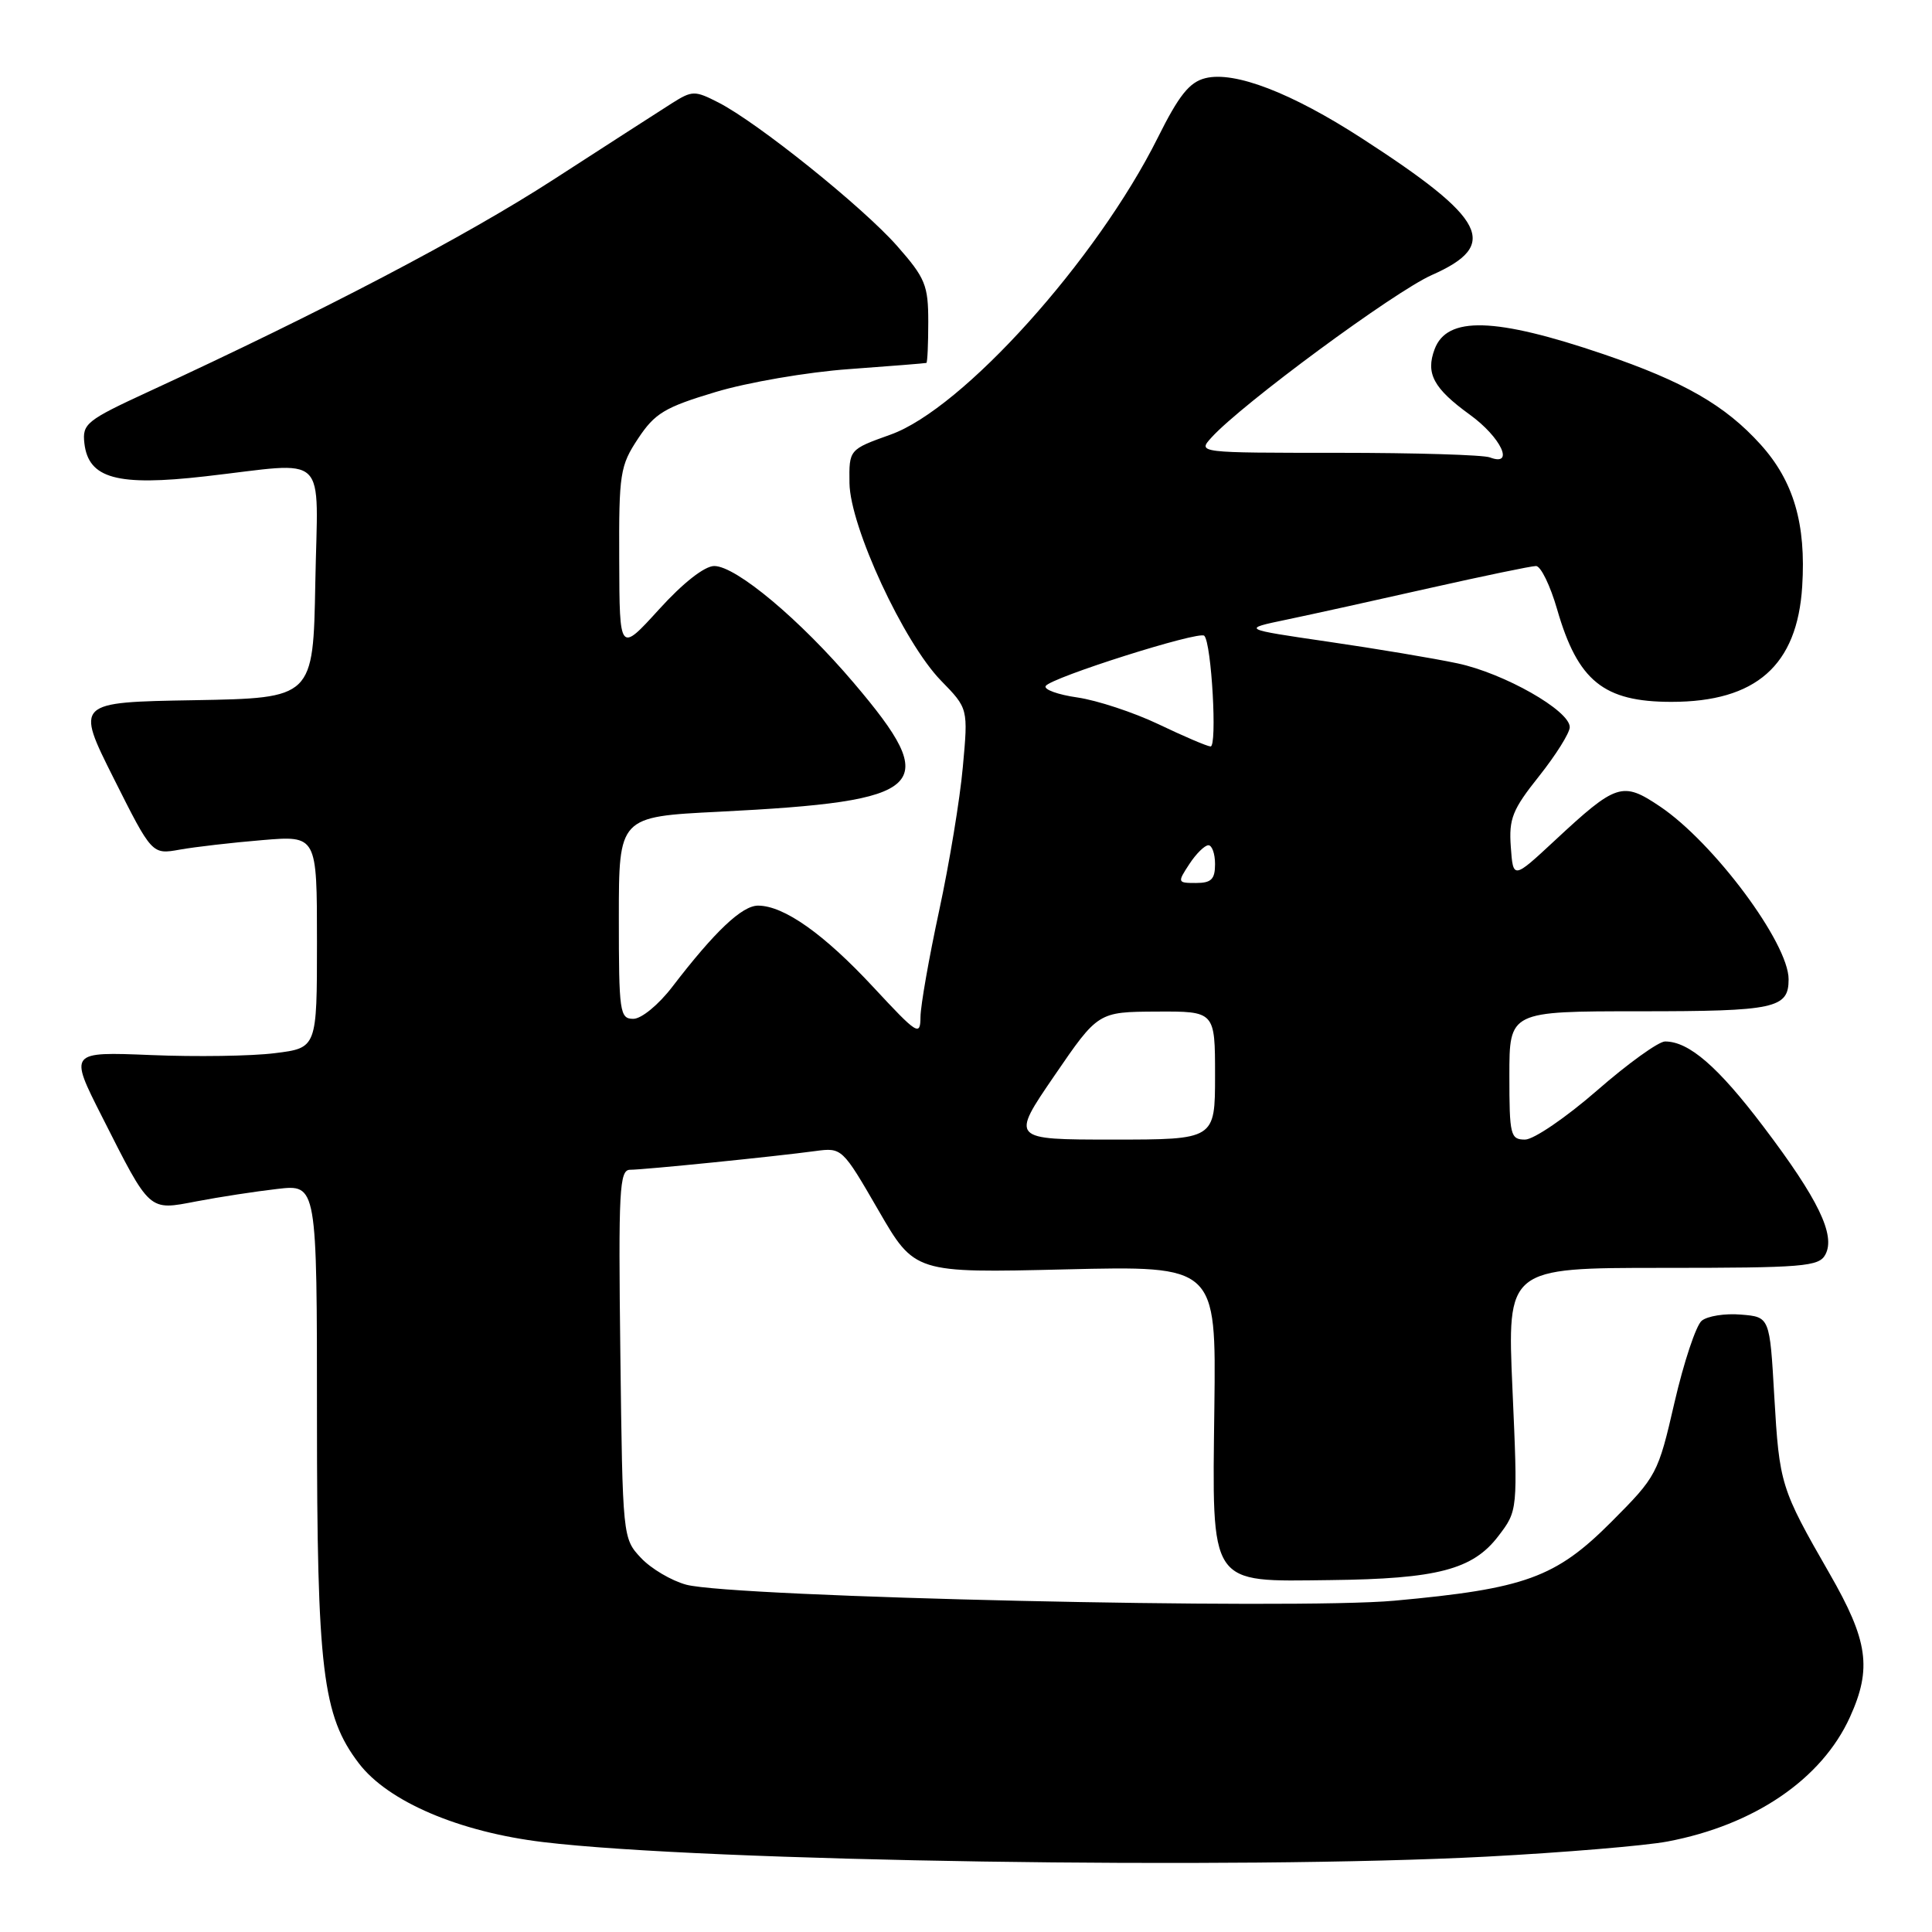 <?xml version="1.0" encoding="UTF-8" standalone="no"?>
<!DOCTYPE svg PUBLIC "-//W3C//DTD SVG 1.1//EN" "http://www.w3.org/Graphics/SVG/1.1/DTD/svg11.dtd" >
<svg xmlns="http://www.w3.org/2000/svg" xmlns:xlink="http://www.w3.org/1999/xlink" version="1.1" viewBox="0 0 256 256">
 <g >
 <path fill="currentColor"
d=" M 197.03 246.01 C 207.22 245.47 217.98 244.57 220.95 244.01 C 232.47 241.83 241.40 235.74 245.13 227.52 C 248.06 221.06 247.54 217.40 242.41 208.48 C 235.94 197.22 235.78 196.68 235.10 185.00 C 234.50 174.50 234.50 174.50 230.68 174.19 C 228.58 174.01 226.24 174.38 225.48 175.01 C 224.73 175.64 223.11 180.51 221.88 185.83 C 219.70 195.31 219.53 195.62 213.51 201.66 C 206.14 209.05 202.09 210.52 184.77 212.10 C 171.42 213.32 97.11 211.64 90.93 209.98 C 88.97 209.45 86.27 207.86 84.93 206.43 C 82.51 203.85 82.50 203.73 82.20 179.42 C 81.93 157.65 82.07 155.00 83.49 155.00 C 85.31 155.00 102.76 153.24 108.04 152.52 C 111.56 152.05 111.61 152.10 116.39 160.36 C 121.20 168.68 121.20 168.68 141.17 168.20 C 161.14 167.72 161.14 167.72 160.91 186.43 C 160.62 210.40 160.06 209.56 176.28 209.37 C 190.44 209.21 195.15 207.98 198.53 203.55 C 201.12 200.16 201.12 200.16 200.41 184.08 C 199.70 168.00 199.70 168.00 220.32 168.00 C 238.99 168.00 241.02 167.83 241.87 166.24 C 243.25 163.67 240.93 158.88 233.69 149.32 C 227.65 141.34 223.80 138.00 220.63 138.00 C 219.77 138.00 215.71 140.92 211.61 144.50 C 207.51 148.07 203.22 151.00 202.08 151.00 C 200.14 151.00 200.00 150.44 200.00 142.50 C 200.00 134.00 200.00 134.00 217.30 134.00 C 235.22 134.00 237.00 133.62 237.00 129.76 C 237.00 124.97 227.08 111.64 219.94 106.85 C 214.98 103.52 214.19 103.77 206.00 111.39 C 200.50 116.50 200.50 116.50 200.19 112.22 C 199.92 108.48 200.40 107.28 203.94 102.84 C 206.17 100.03 208.00 97.11 208.00 96.35 C 208.00 94.15 199.30 89.21 193.13 87.90 C 190.03 87.24 182.32 85.95 176.00 85.03 C 164.50 83.35 164.50 83.35 170.50 82.10 C 173.80 81.41 182.33 79.53 189.45 77.92 C 196.57 76.32 202.91 75.00 203.53 75.00 C 204.16 75.00 205.42 77.59 206.33 80.75 C 209.07 90.24 212.49 93.00 221.47 93.00 C 232.68 93.00 238.14 88.18 238.80 77.72 C 239.33 69.42 237.67 63.75 233.28 58.89 C 228.59 53.70 223.12 50.56 212.47 46.93 C 198.09 42.04 191.73 41.86 190.09 46.28 C 188.89 49.49 189.95 51.46 194.75 54.94 C 198.89 57.93 200.75 61.88 197.42 60.61 C 196.55 60.27 187.48 60.00 177.26 60.00 C 158.69 60.00 158.69 60.00 160.52 57.98 C 164.51 53.57 184.76 38.64 189.73 36.44 C 198.75 32.45 197.01 29.04 180.47 18.34 C 171.11 12.28 163.58 9.39 159.71 10.36 C 157.60 10.89 156.21 12.63 153.40 18.27 C 145.32 34.45 127.56 54.18 118.00 57.59 C 112.50 59.56 112.50 59.56 112.56 64.03 C 112.65 69.80 119.74 85.11 124.69 90.19 C 128.29 93.88 128.29 93.88 127.58 101.63 C 127.20 105.90 125.78 114.47 124.44 120.68 C 123.10 126.89 121.99 133.21 121.97 134.73 C 121.95 137.34 121.59 137.12 115.72 130.80 C 109.18 123.76 103.88 120.01 100.45 120.00 C 98.32 120.00 94.72 123.41 89.09 130.75 C 87.26 133.14 84.99 135.00 83.92 135.00 C 82.12 135.00 82.00 134.14 82.00 121.61 C 82.00 108.22 82.00 108.22 95.25 107.56 C 123.00 106.16 124.90 104.35 113.14 90.50 C 106.03 82.12 97.53 75.00 94.64 75.00 C 93.36 75.00 90.50 77.24 87.32 80.75 C 82.09 86.50 82.09 86.50 82.05 74.23 C 82.00 62.72 82.16 61.72 84.55 58.11 C 86.77 54.76 88.07 53.97 94.80 51.95 C 99.03 50.67 107.00 49.30 112.50 48.91 C 118.00 48.51 122.61 48.14 122.75 48.09 C 122.89 48.04 123.00 45.59 123.00 42.64 C 123.00 37.79 122.61 36.84 118.88 32.60 C 114.34 27.44 100.38 16.23 95.19 13.58 C 92.06 11.98 91.73 11.98 89.02 13.69 C 87.45 14.69 80.39 19.23 73.33 23.80 C 61.63 31.37 42.72 41.27 19.68 51.90 C 11.45 55.70 10.89 56.15 11.18 58.73 C 11.72 63.41 15.51 64.45 27.18 63.12 C 43.82 61.23 42.10 59.56 41.78 77.25 C 41.50 92.50 41.50 92.50 25.75 92.78 C 10.01 93.05 10.01 93.05 15.07 103.14 C 20.14 113.24 20.14 113.24 23.82 112.58 C 25.84 112.22 30.76 111.65 34.75 111.32 C 42.00 110.71 42.00 110.71 42.00 124.78 C 42.00 138.86 42.00 138.86 36.42 139.55 C 33.35 139.94 25.96 140.05 20.00 139.80 C 9.16 139.36 9.16 139.36 13.50 147.93 C 19.97 160.71 19.63 160.41 26.07 159.18 C 29.05 158.61 33.86 157.87 36.75 157.54 C 42.00 156.93 42.00 156.93 42.00 187.76 C 42.00 221.33 42.73 227.33 47.55 233.65 C 51.42 238.73 60.87 242.76 72.00 244.09 C 93.41 246.66 164.11 247.74 197.03 246.01 Z  M 139.71 142.54 C 145.50 134.08 145.50 134.08 153.25 134.04 C 161.00 134.00 161.00 134.00 161.00 142.50 C 161.00 151.00 161.00 151.00 147.46 151.00 C 133.92 151.00 133.92 151.00 139.71 142.54 Z  M 157.59 114.50 C 158.49 113.12 159.63 112.00 160.12 112.00 C 160.60 112.00 161.00 113.12 161.00 114.50 C 161.00 116.51 160.50 117.00 158.48 117.00 C 156.02 117.00 155.99 116.94 157.59 114.50 Z  M 153.50 95.96 C 150.20 94.39 145.37 92.80 142.77 92.42 C 140.17 92.05 138.28 91.36 138.56 90.90 C 139.25 89.78 158.89 83.56 159.57 84.24 C 160.54 85.20 161.31 99.00 160.40 98.91 C 159.90 98.87 156.80 97.54 153.50 95.96 Z "/>
</g>
</svg>